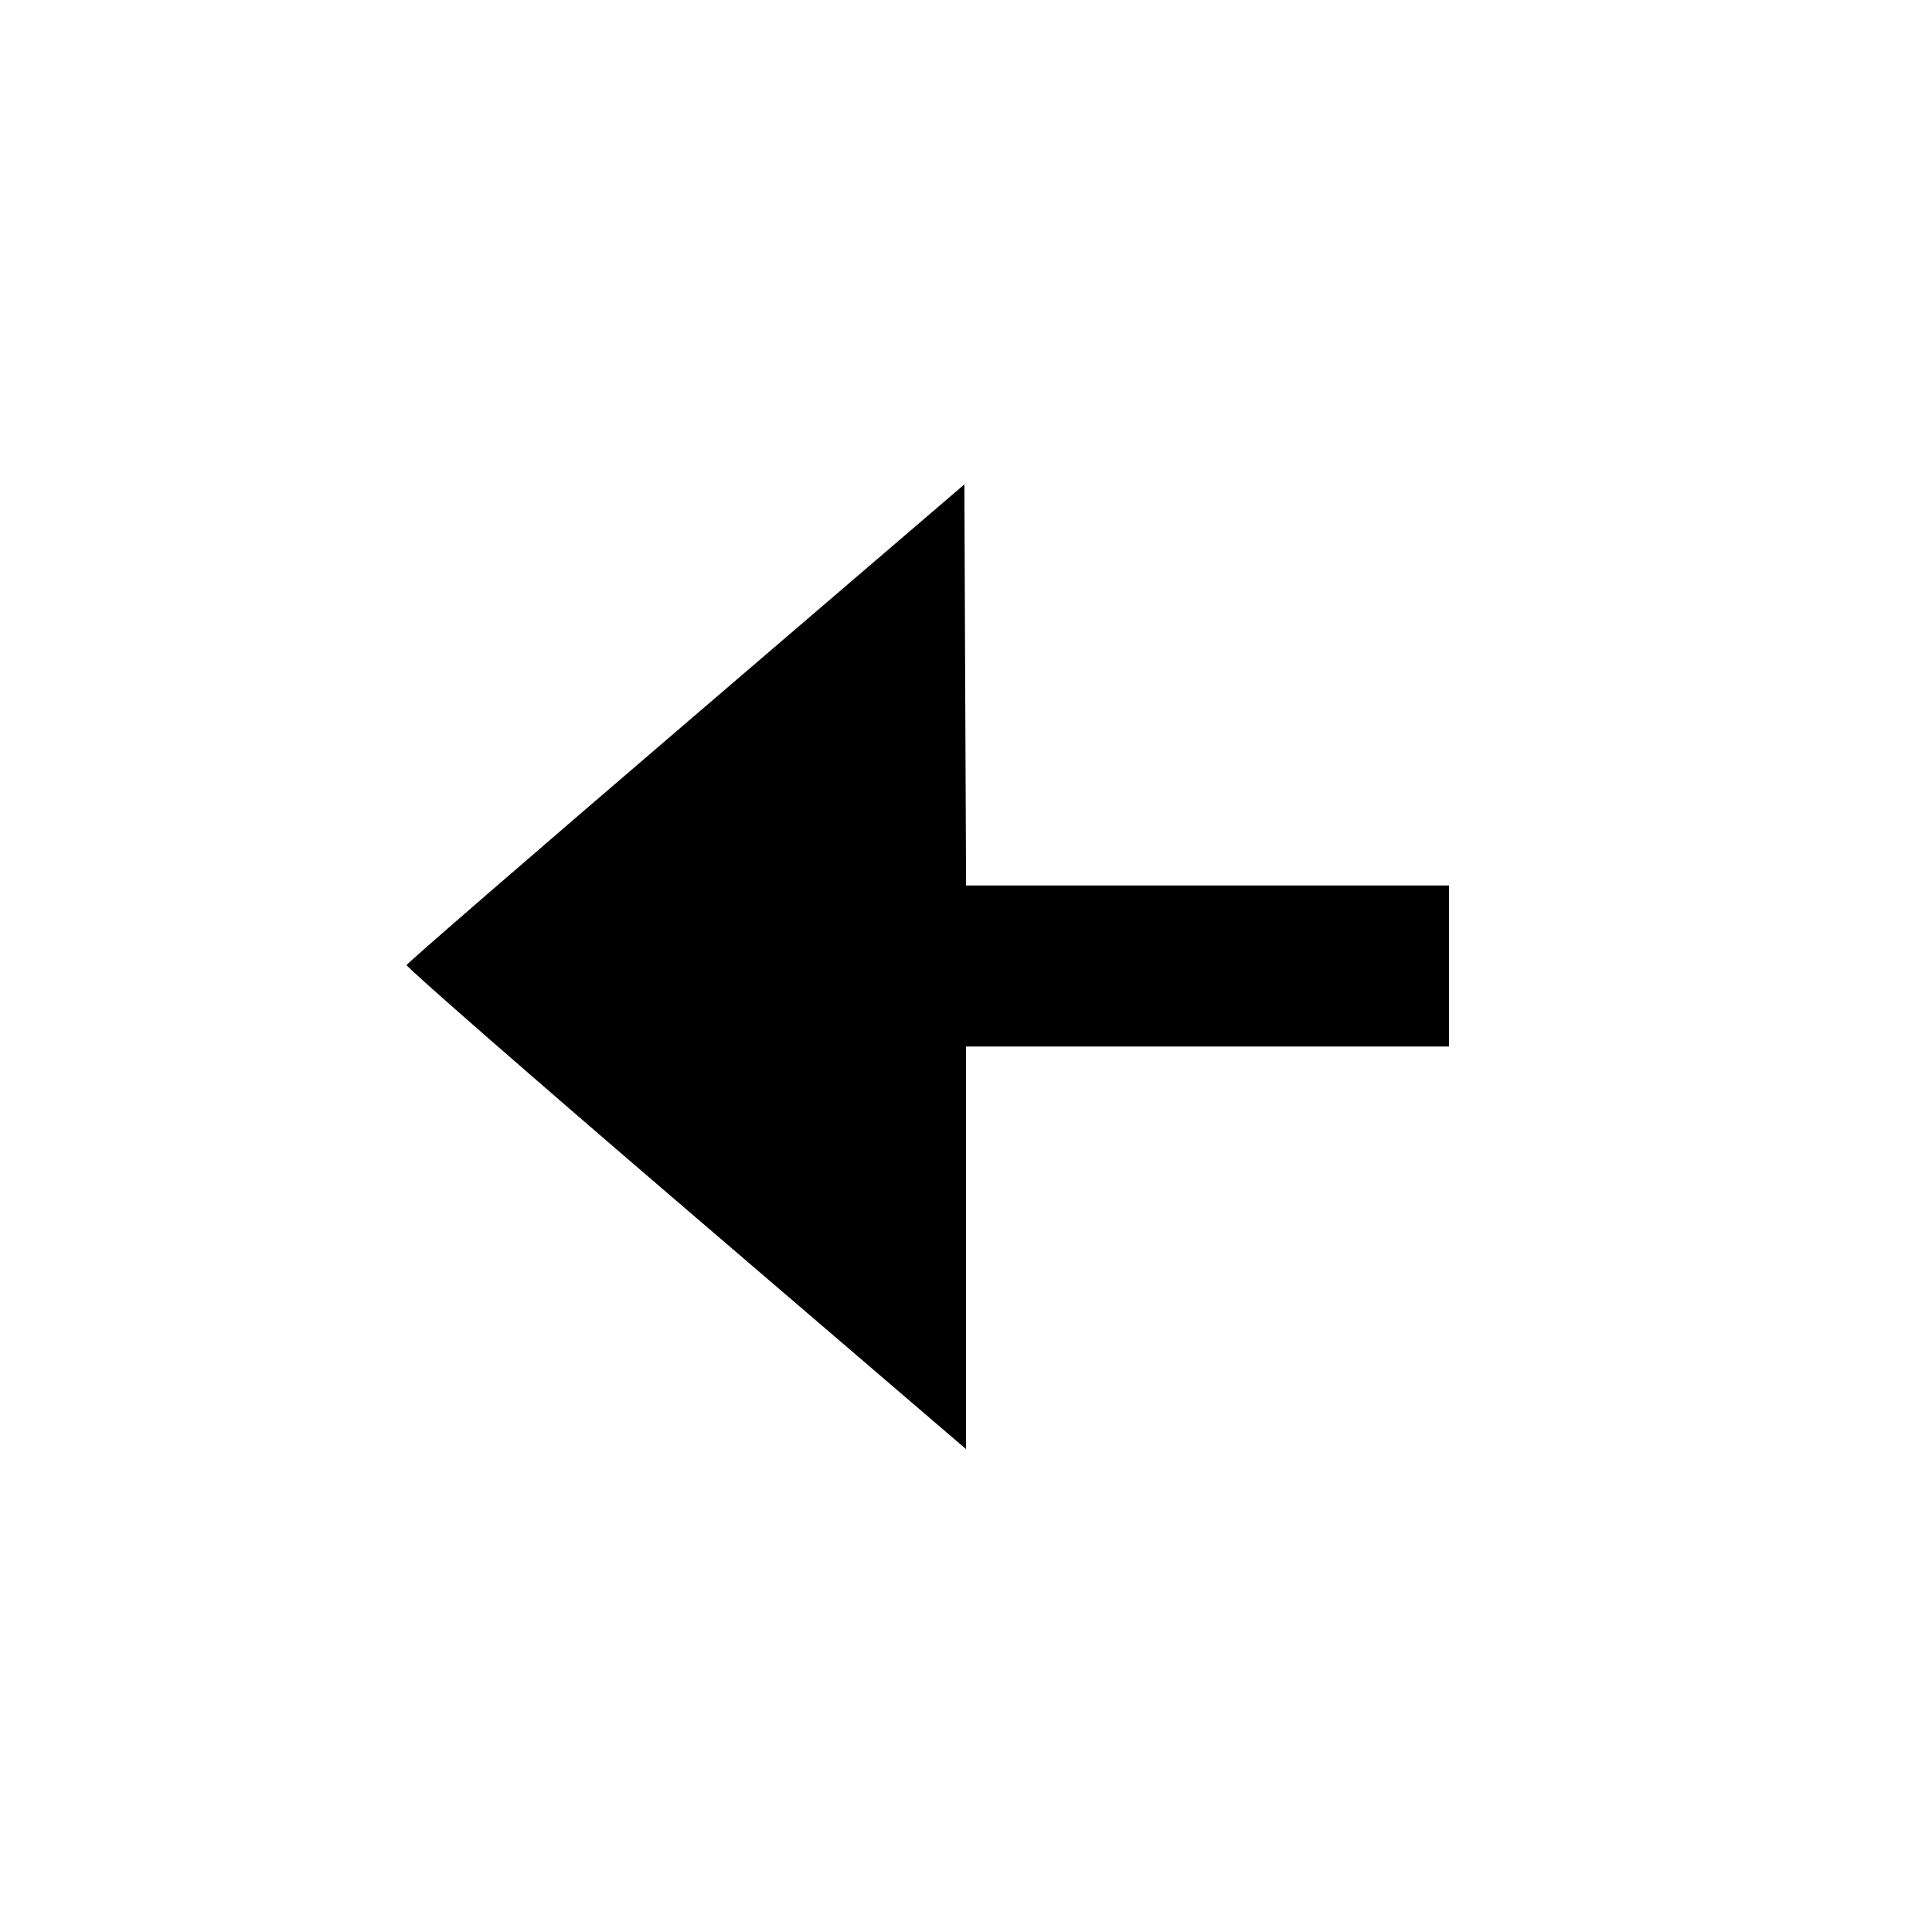 <svg viewBox="0 0 24 24" xmlns="http://www.w3.org/2000/svg"><path d="M8.523 8.981 C 6.621 10.611,5.059 11.964,5.051 11.988 C 5.043 12.011,6.603 13.374,8.518 15.016 L 12.000 18.001 12.000 15.500 L 12.000 13.000 15.000 13.000 L 18.000 13.000 18.000 12.000 L 18.000 11.000 15.000 11.000 L 12.001 11.000 11.990 8.508 L 11.980 6.017 8.523 8.981 " stroke="none" fill-rule="evenodd" fill="black"></path></svg>